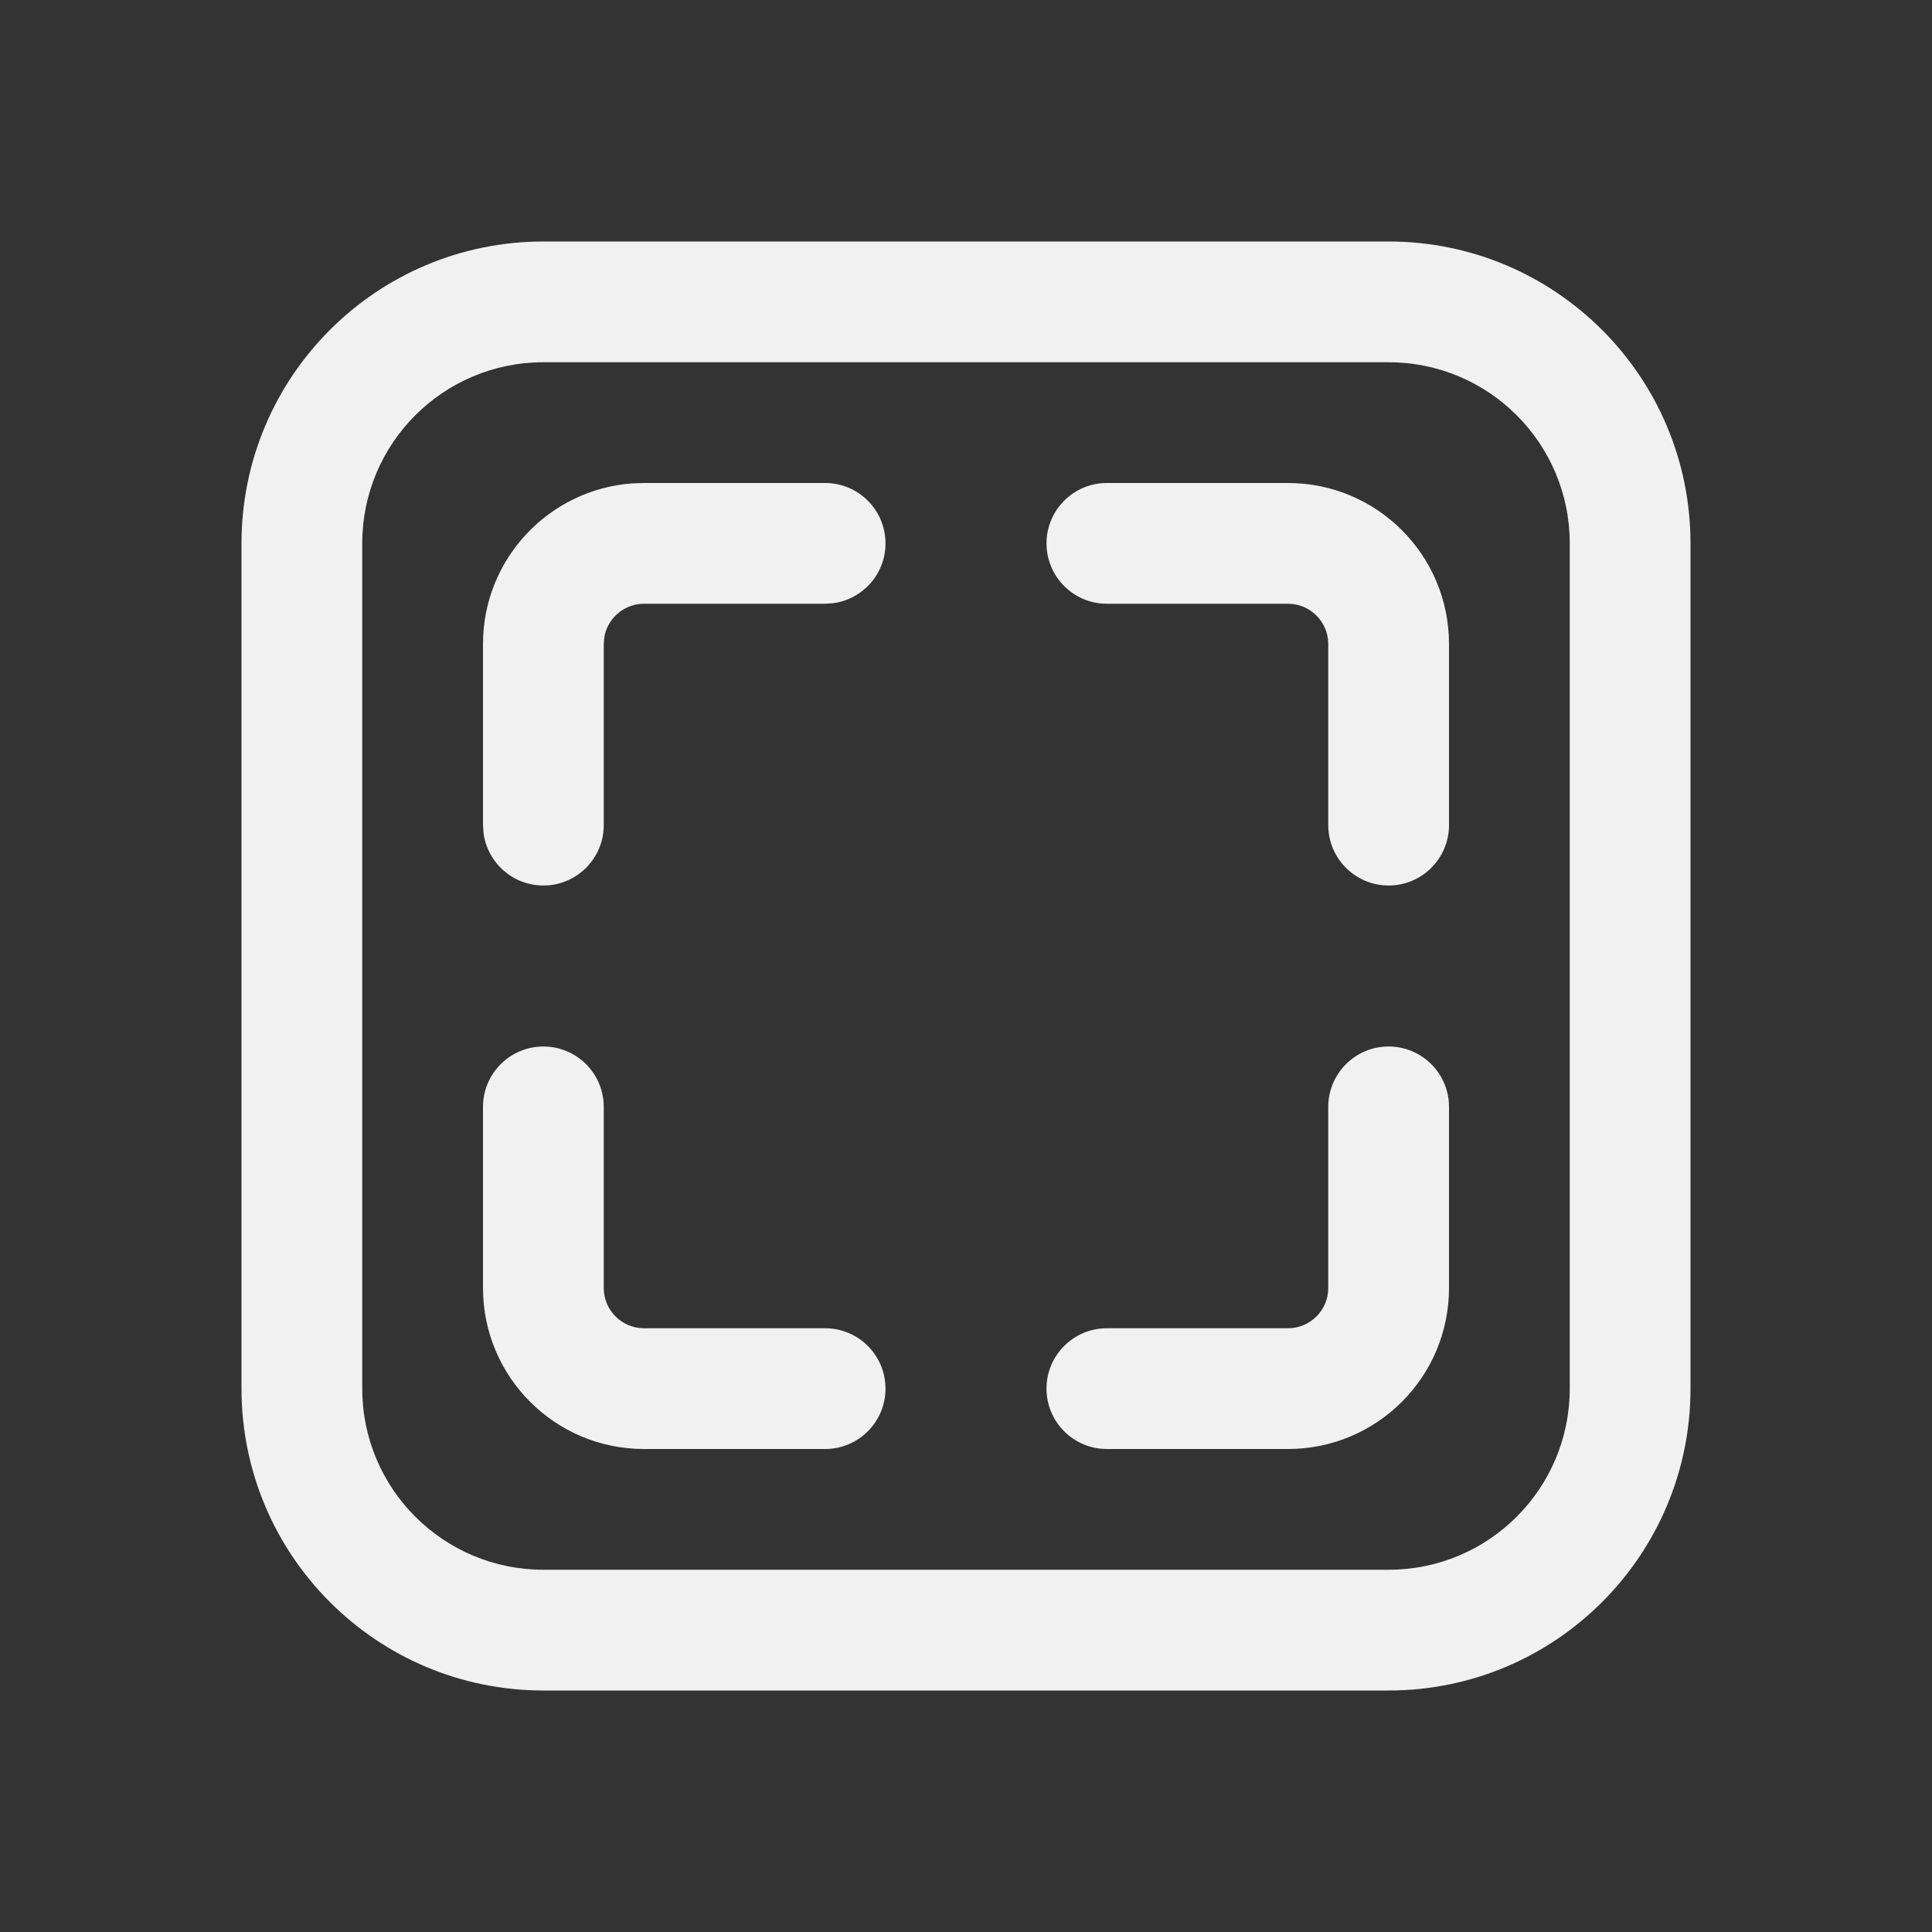 <svg width="24" height="24" viewBox="0 0 24 24" fill="none" xmlns="http://www.w3.org/2000/svg">
<rect x="0" y="0" width="24" height="24" fill="#333333" stroke="none"/>
<path d="M17.25 3C19.321 3 21 4.679 21 6.75V17.25C21 19.321 19.321 21 17.25 21H6.75C4.679 21 3 19.321 3 17.25V6.75C3 4.679 4.679 3 6.75 3H17.25ZM17.25 4.5H6.75C5.507 4.5 4.5 5.507 4.5 6.75V17.25C4.5 18.493 5.507 19.5 6.75 19.5H17.25C18.493 19.5 19.5 18.493 19.5 17.25V6.75C19.5 5.507 18.493 4.5 17.25 4.5ZM17.25 13C17.664 13 18 13.336 18 13.75V16C18 17.105 17.105 18 16 18H13.75C13.336 18 13 17.664 13 17.25C13 16.836 13.336 16.5 13.75 16.5H16C16.276 16.5 16.5 16.276 16.5 16V13.75C16.5 13.336 16.836 13 17.25 13ZM6.75 13C7.164 13 7.5 13.336 7.5 13.75V16C7.5 16.276 7.724 16.5 8 16.5H10.25C10.664 16.5 11 16.836 11 17.25C11 17.664 10.664 18 10.25 18H8C6.895 18 6 17.105 6 16V13.75C6 13.336 6.336 13 6.75 13ZM8 6H10.25C10.664 6 11 6.336 11 6.75C11 7.13 10.718 7.443 10.352 7.493L10.25 7.5H8C7.755 7.5 7.55 7.677 7.508 7.91L7.5 8V10.25C7.5 10.664 7.164 11 6.75 11C6.37 11 6.057 10.718 6.007 10.352L6 10.25V8C6 6.946 6.816 6.082 7.851 6.005L8 6H10.25H8ZM16 6C17.105 6 18 6.895 18 8V10.25C18 10.664 17.664 11 17.25 11C16.836 11 16.5 10.664 16.5 10.25V8C16.5 7.724 16.276 7.5 16 7.5H13.75C13.336 7.5 13 7.164 13 6.75C13 6.336 13.336 6 13.75 6H16Z" fill="#F1F1F1"/>
</svg>
